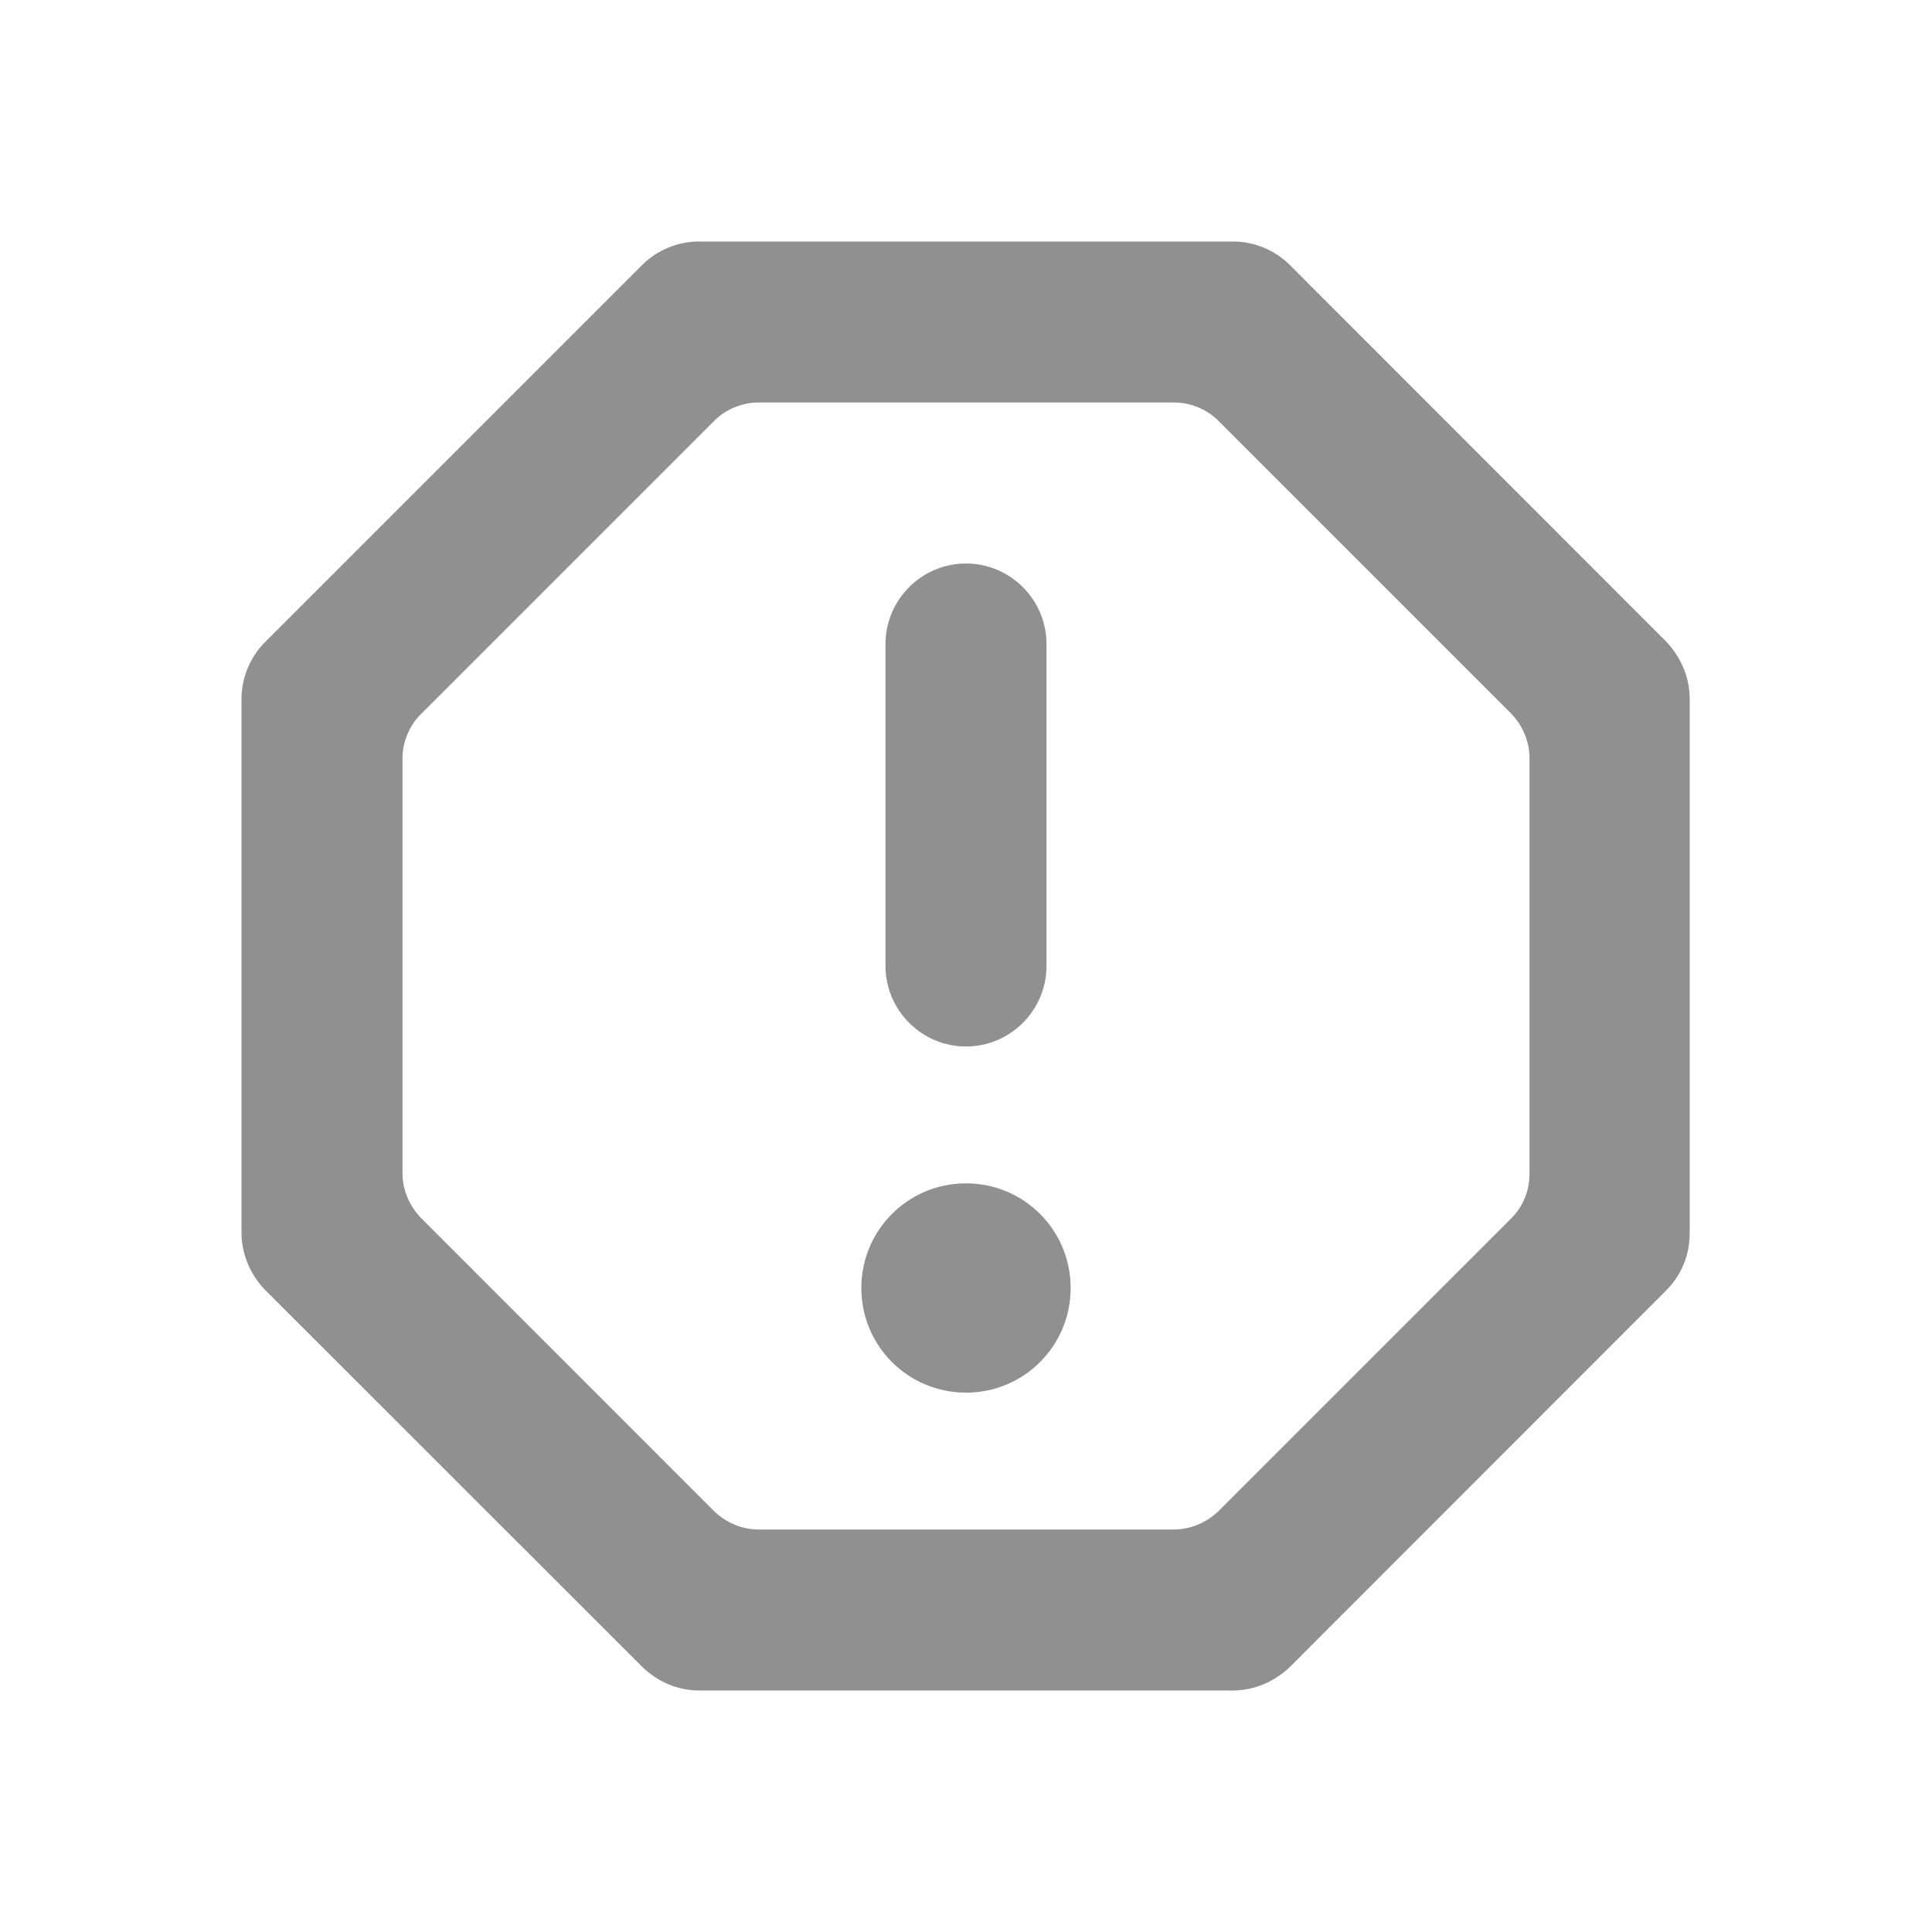 <?xml version="1.0" encoding="UTF-8" standalone="no"?>
<svg
   height="24"
   viewBox="0 0 24 24"
   width="24"
   version="1.1"
   id="svg4"
   sodipodi:docname="timepp-issue.svg"
   inkscape:version="1.1 (c68e22c387, 2021-05-23)"
   xmlns:inkscape="http://www.inkscape.org/namespaces/inkscape"
   xmlns:sodipodi="http://sodipodi.sourceforge.net/DTD/sodipodi-0.dtd"
   xmlns="http://www.w3.org/2000/svg"
   xmlns:svg="http://www.w3.org/2000/svg">
  <defs
     id="defs8" />
  <sodipodi:namedview
     id="namedview6"
     pagecolor="#ffffff"
     bordercolor="#666666"
     borderopacity="1.0"
     inkscape:pageshadow="2"
     inkscape:pageopacity="0.0"
     inkscape:pagecheckerboard="0"
     showgrid="false"
     inkscape:zoom="1.0430398"
     inkscape:cx="293.85265"
     inkscape:cy="-285.70339"
     inkscape:window-width="1904"
     inkscape:window-height="1000"
     inkscape:window-x="26"
     inkscape:window-y="23"
     inkscape:window-maximized="0"
     inkscape:current-layer="svg4" />
  <path fill="#909090"
     id="path2"
     d="M 8.68 3 C 8.42 3 8.16 3.109 7.98 3.289 L 3.289 7.98 C 3.109 8.16 3 8.42 3 8.68 L 3 15.311 C 3 15.581 3.109 15.83 3.289 16.02 L 7.971 20.699 C 8.161 20.889 8.42 21 8.68 21 L 15.311 21 C 15.581 21 15.83 20.891 16.02 20.711 L 20.699 16.029 C 20.889 15.839 20.99 15.59 20.99 15.32 L 20.99 8.68 C 20.99 8.41 20.879 8.161 20.699 7.971 L 16.02 3.289 C 15.84 3.109 15.58 3 15.32 3 L 8.68 3 z M 9.42 5 L 14.588 5 C 14.79 5 14.993 5.085 15.133 5.225 L 18.773 8.865 C 18.914 9.013 19 9.208 19 9.418 L 19 14.582 C 19 14.792 18.921 14.987 18.773 15.135 L 15.133 18.775 C 14.985 18.915 14.79 19 14.58 19 L 9.42 19 C 9.218 19 9.015 18.915 8.867 18.768 L 5.227 15.127 C 5.086 14.979 5 14.784 5 14.574 L 5 9.418 C 5 9.216 5.086 9.013 5.227 8.873 L 8.875 5.225 C 9.015 5.085 9.218 5 9.42 5 z " />
  <path fill="#909090"
     d="m 12,17.3 c -0.72,0 -1.3,-0.58 -1.3,-1.3 0,-0.72 0.58,-1.3 1.3,-1.3 0.72,0 1.3,0.58 1.3,1.3 0,0.72 -0.58,1.3 -1.3,1.3 z M 12,13 c -0.55,0 -1,-0.45 -1,-1 V 8 c 0,-0.55 0.45,-1 1,-1 0.55,0 1,0.45 1,1 v 4 c 0,0.55 -0.45,1 -1,1 z"
     id="path2-6"
     sodipodi:nodetypes="ssssssssssss" />
</svg>
